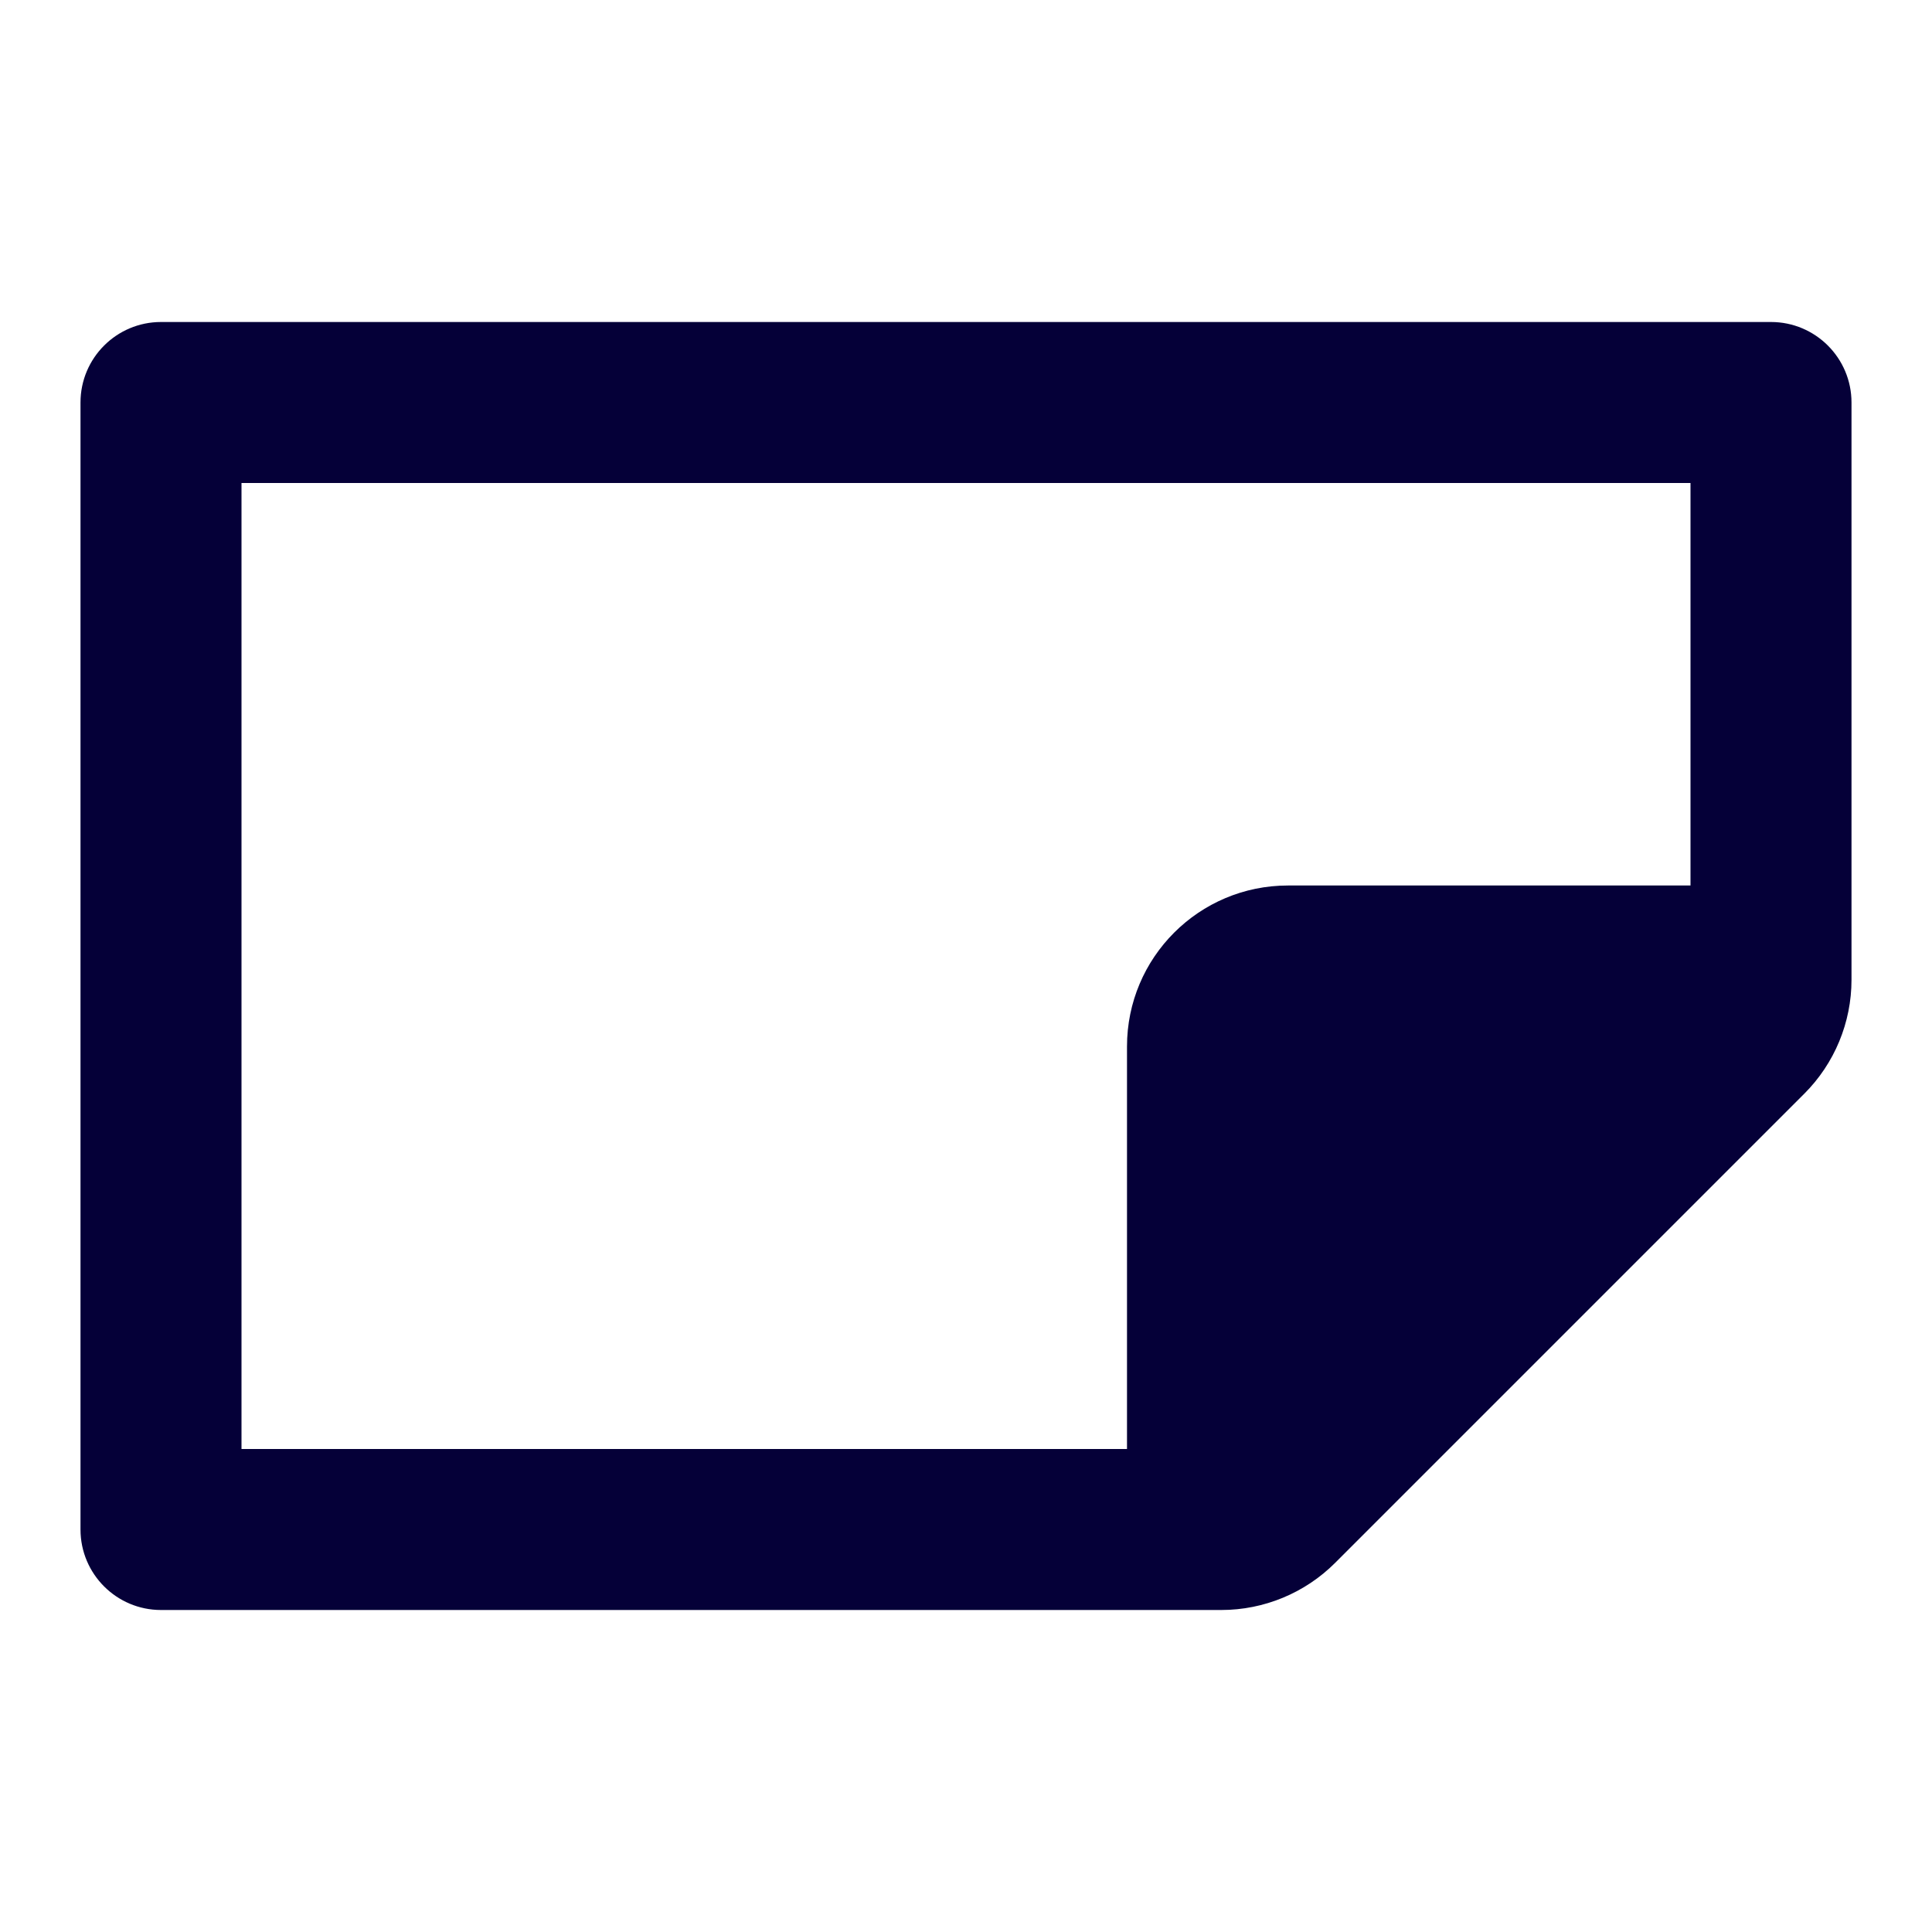<svg width="24" height="24" viewBox="0 0 24 24" fill="none" xmlns="http://www.w3.org/2000/svg">
<path fill-rule="evenodd" clip-rule="evenodd" d="M2 4C1.448 4 1 4.448 1 5V19C1 19.552 1.448 20 2 20H15.172C15.702 20 16.211 19.789 16.586 19.414L22.414 13.586C22.789 13.211 23 12.702 23 12.172V5C23 4.448 22.552 4 22 4H2ZM3 18V6H21V11H16C14.895 11 14 11.895 14 13V18H3Z" fill="#050038"/>
</svg>
